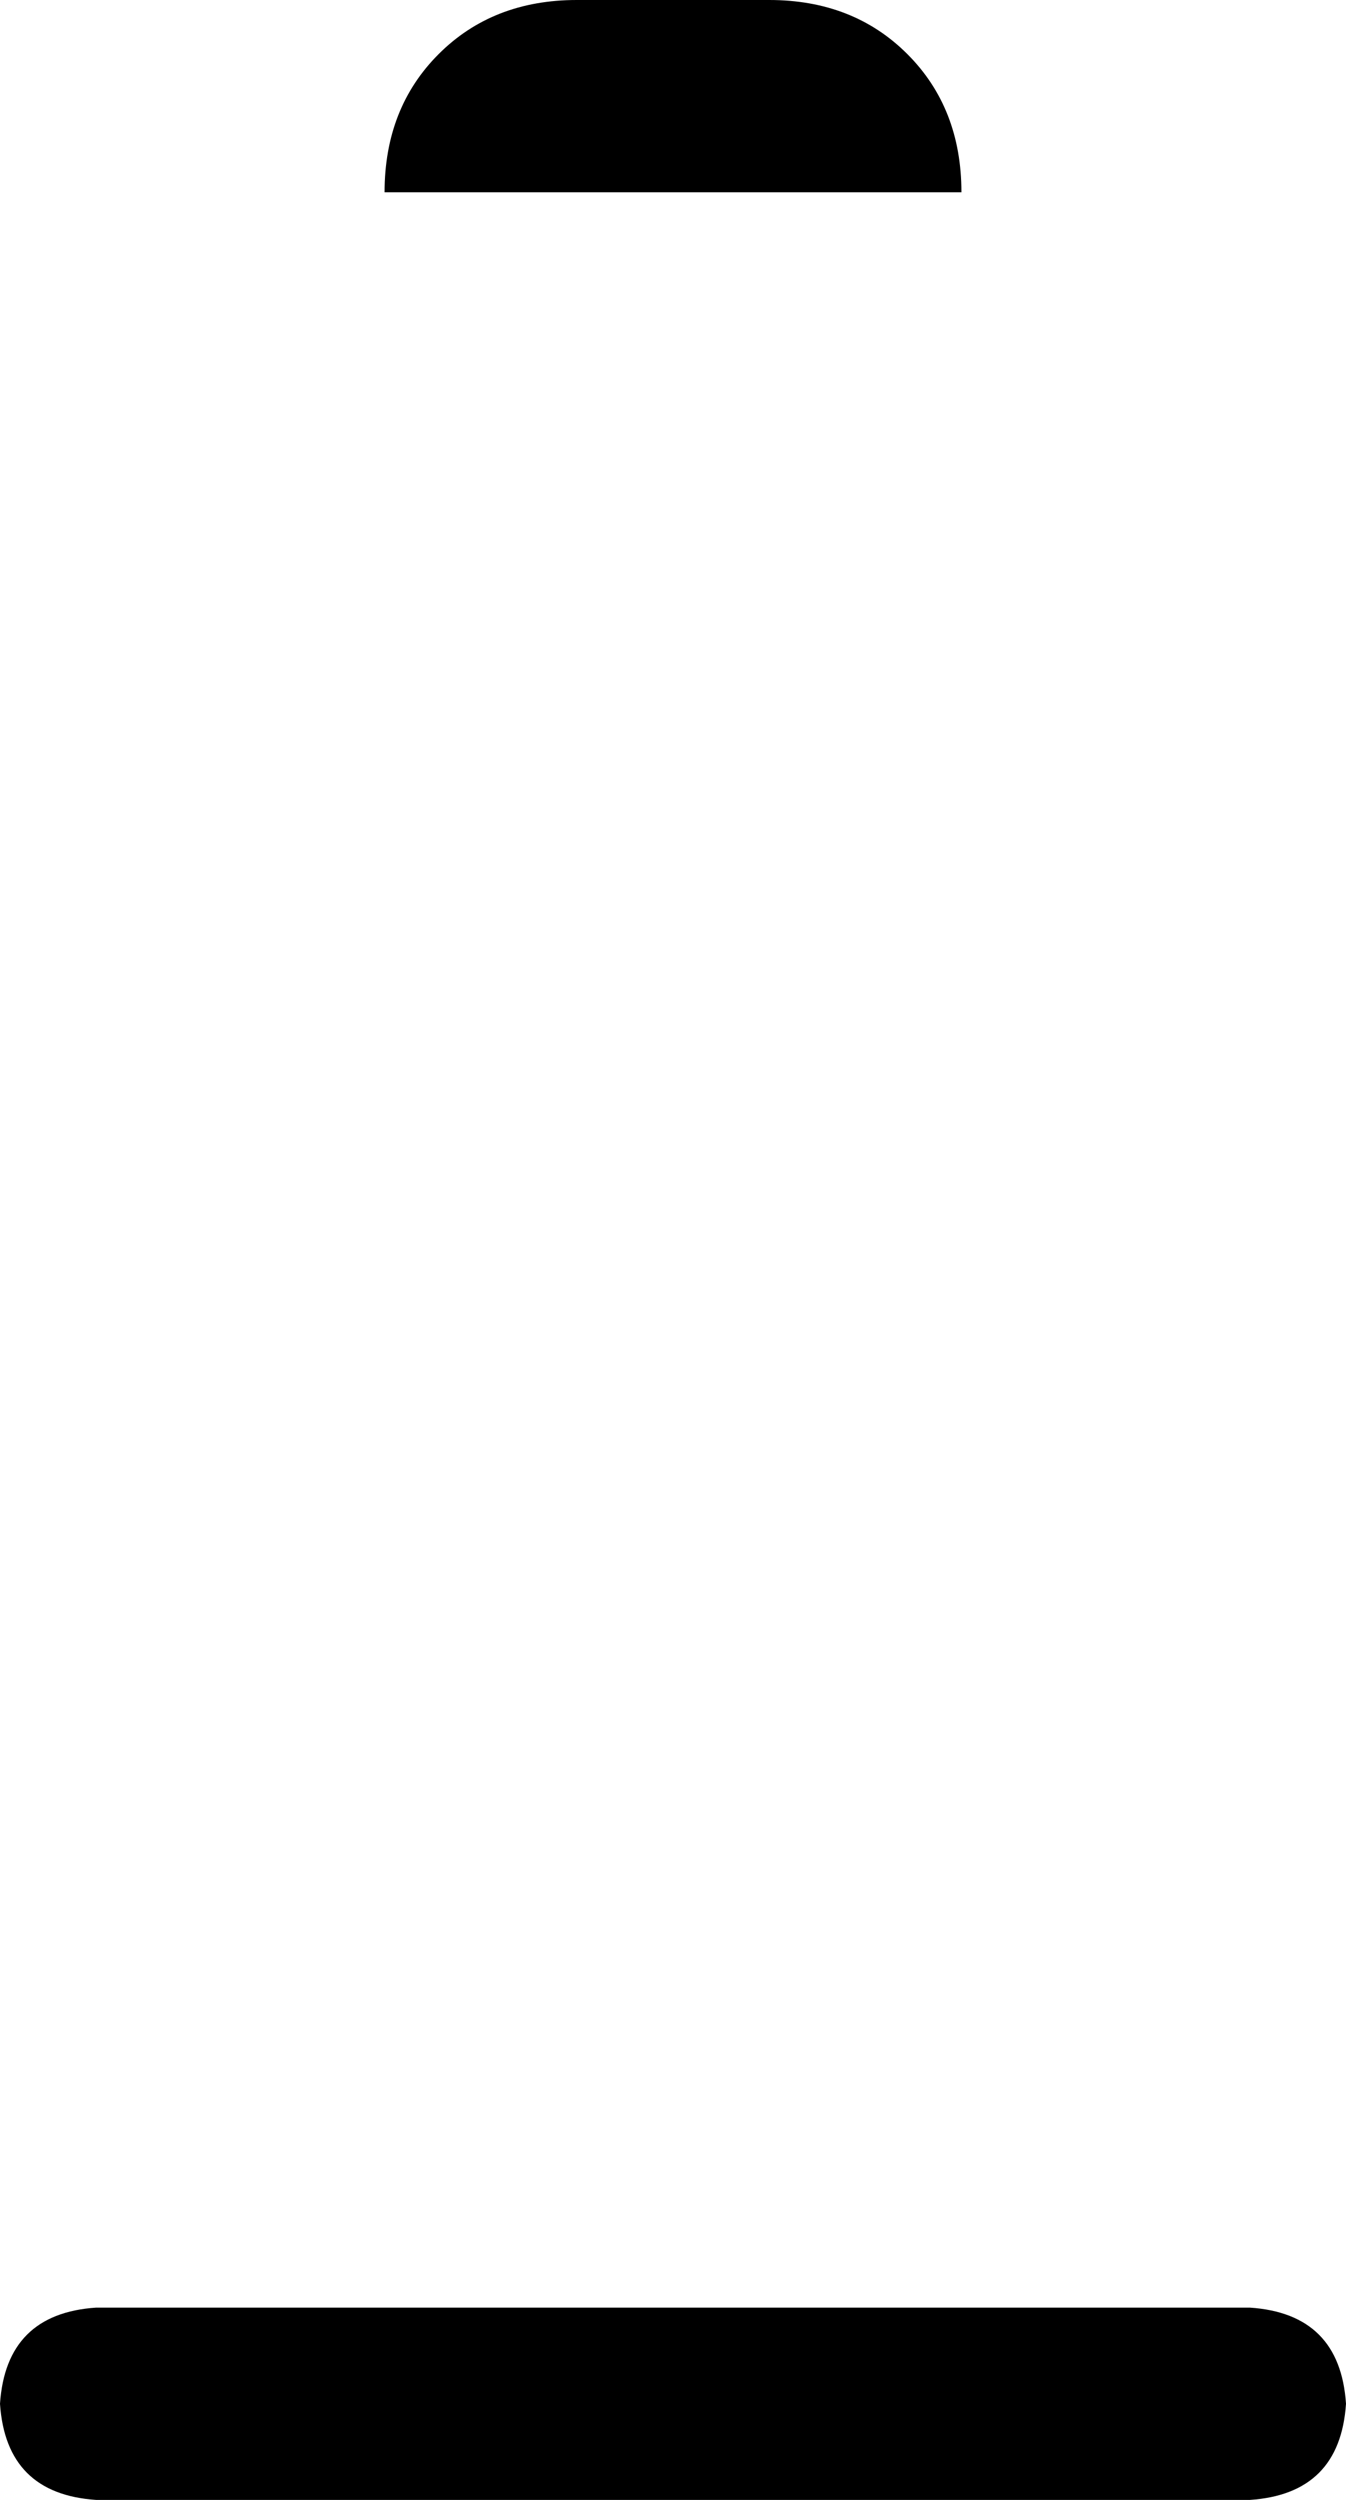 <svg xmlns="http://www.w3.org/2000/svg" viewBox="0 0 224 416">
    <path d="M 96 0 Q 82 0 73 9 L 73 9 Q 64 18 64 32 L 160 32 Q 160 18 151 9 Q 142 0 128 0 L 96 0 L 96 0 Z M 16 384 Q 1 385 0 400 Q 1 415 16 416 L 208 416 Q 223 415 224 400 Q 223 385 208 384 L 16 384 L 16 384 Z"/>
</svg>
